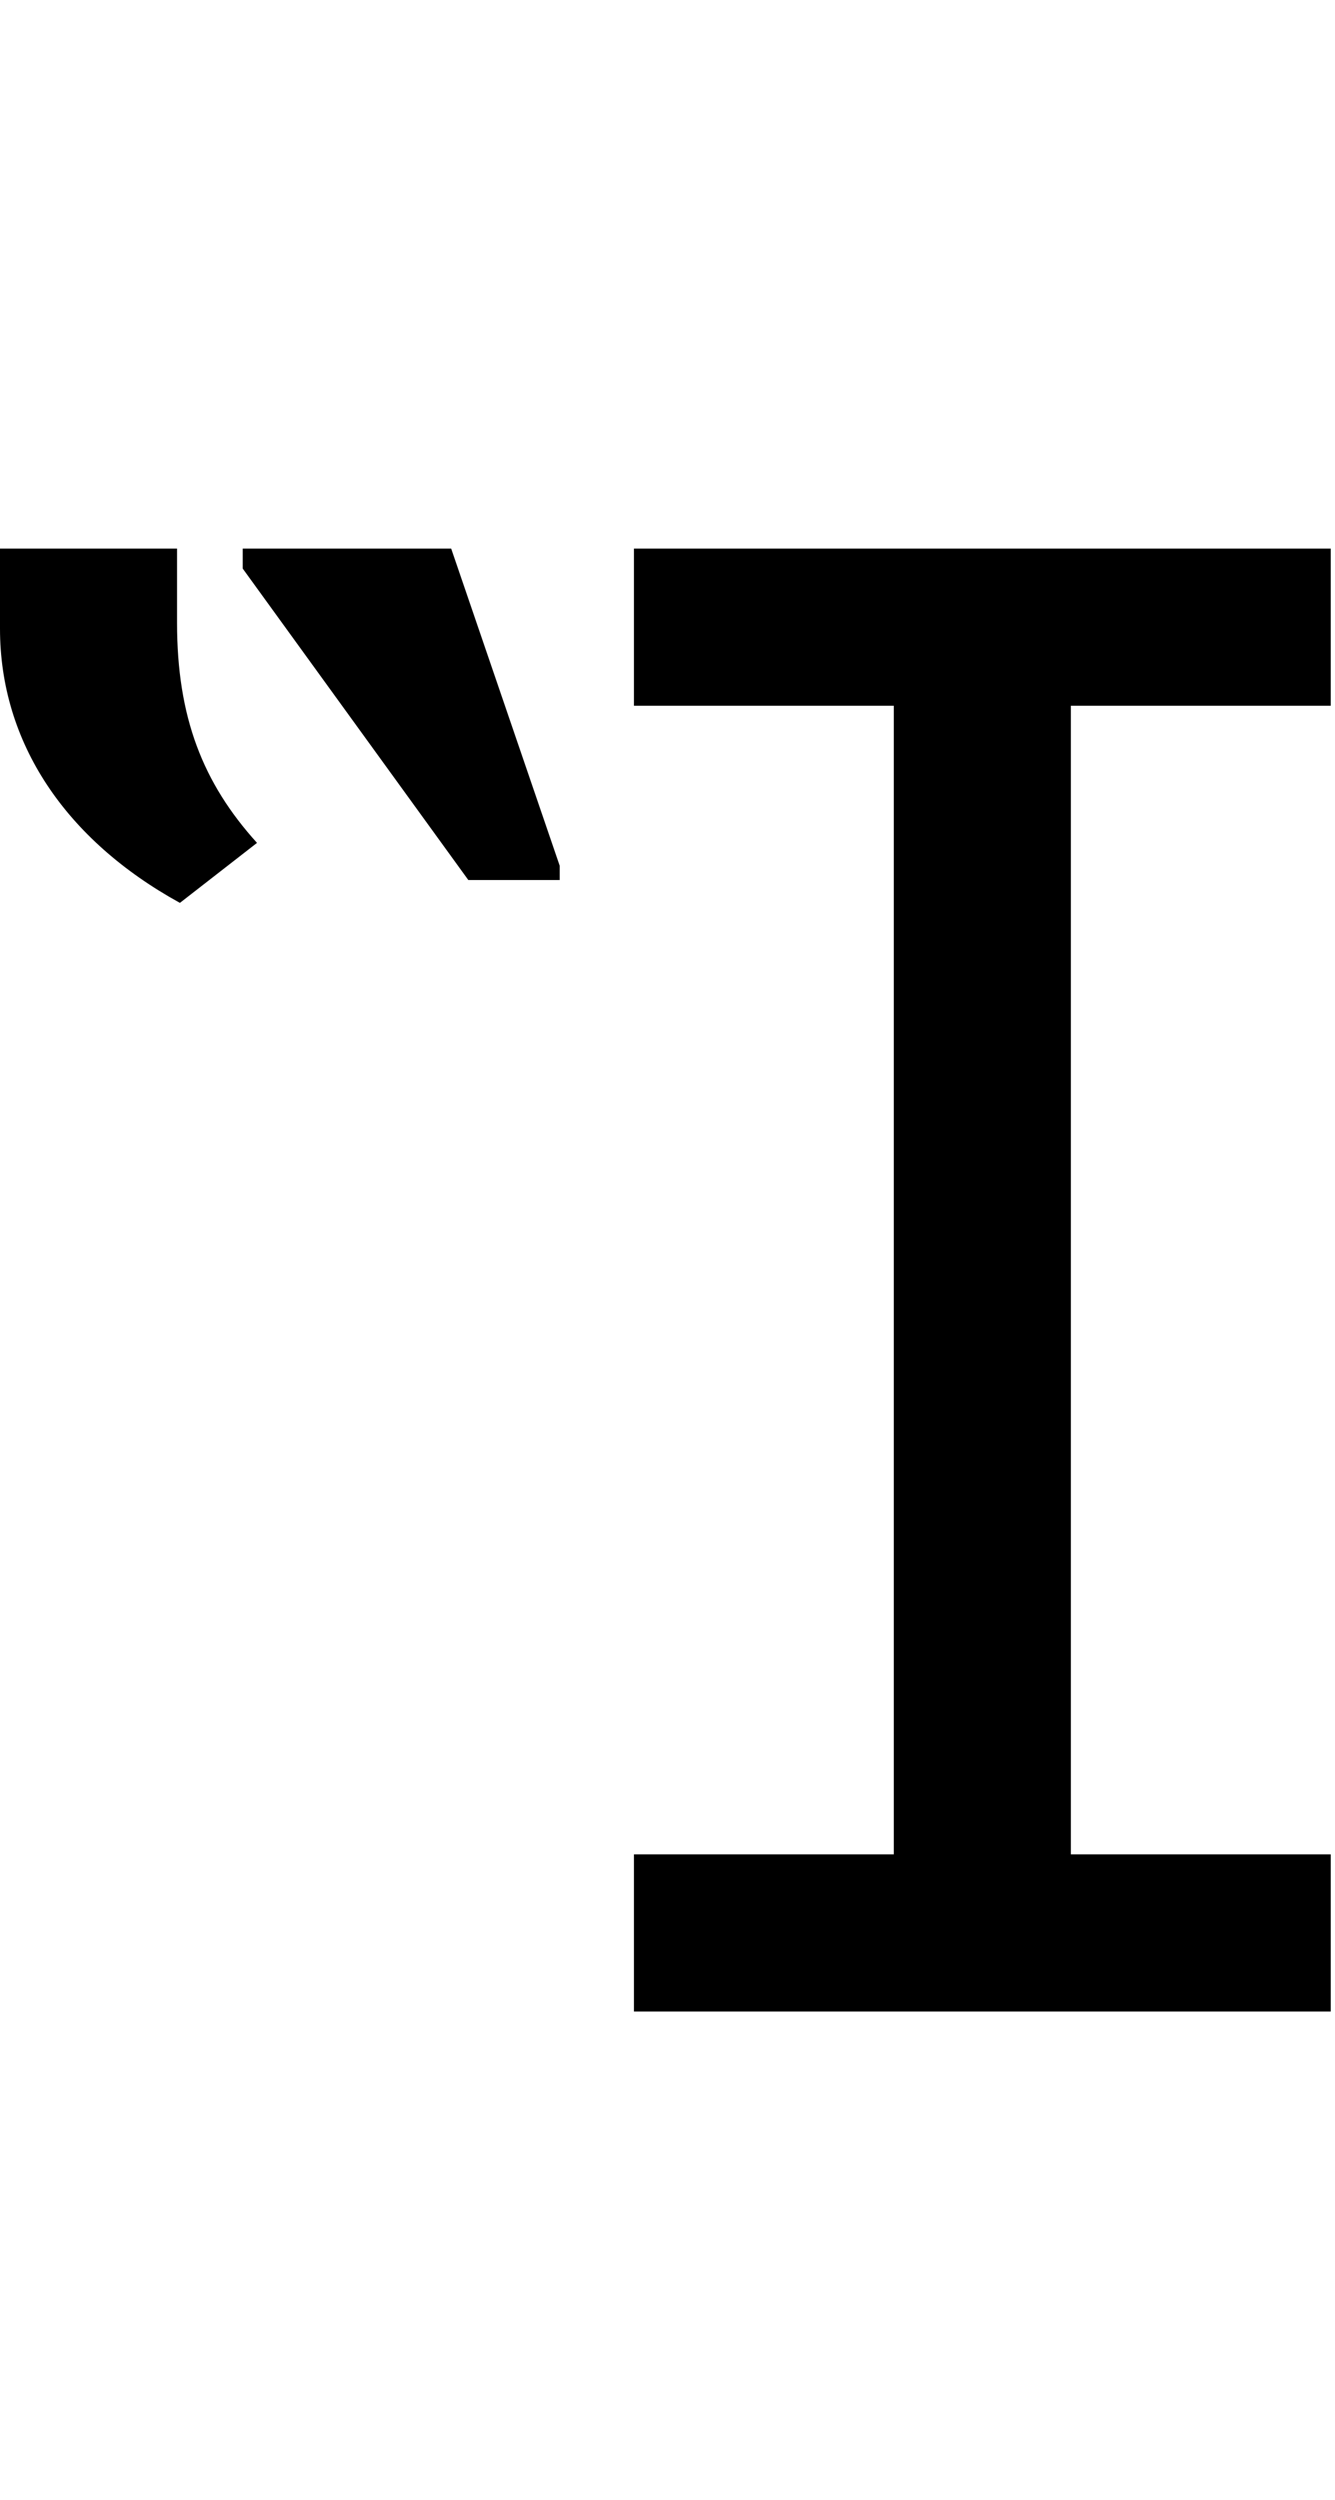 <svg id="svg-uni1F3B.1" xmlns="http://www.w3.org/2000/svg" width="187" height="350"><path d="M1024 -1828H1388V-220H1024V0H2000V-220H1636V-1828H2000V-2048H1024ZM136 -1936C136 -1776 228 -1640 388 -1552L496 -1636C420 -1720 384 -1812 384 -1944V-2048H136ZM920 -1604 768 -2048H476V-2020L792 -1584H920Z" transform="translate(-13.6 281.6) scale(0.1)"/></svg>
